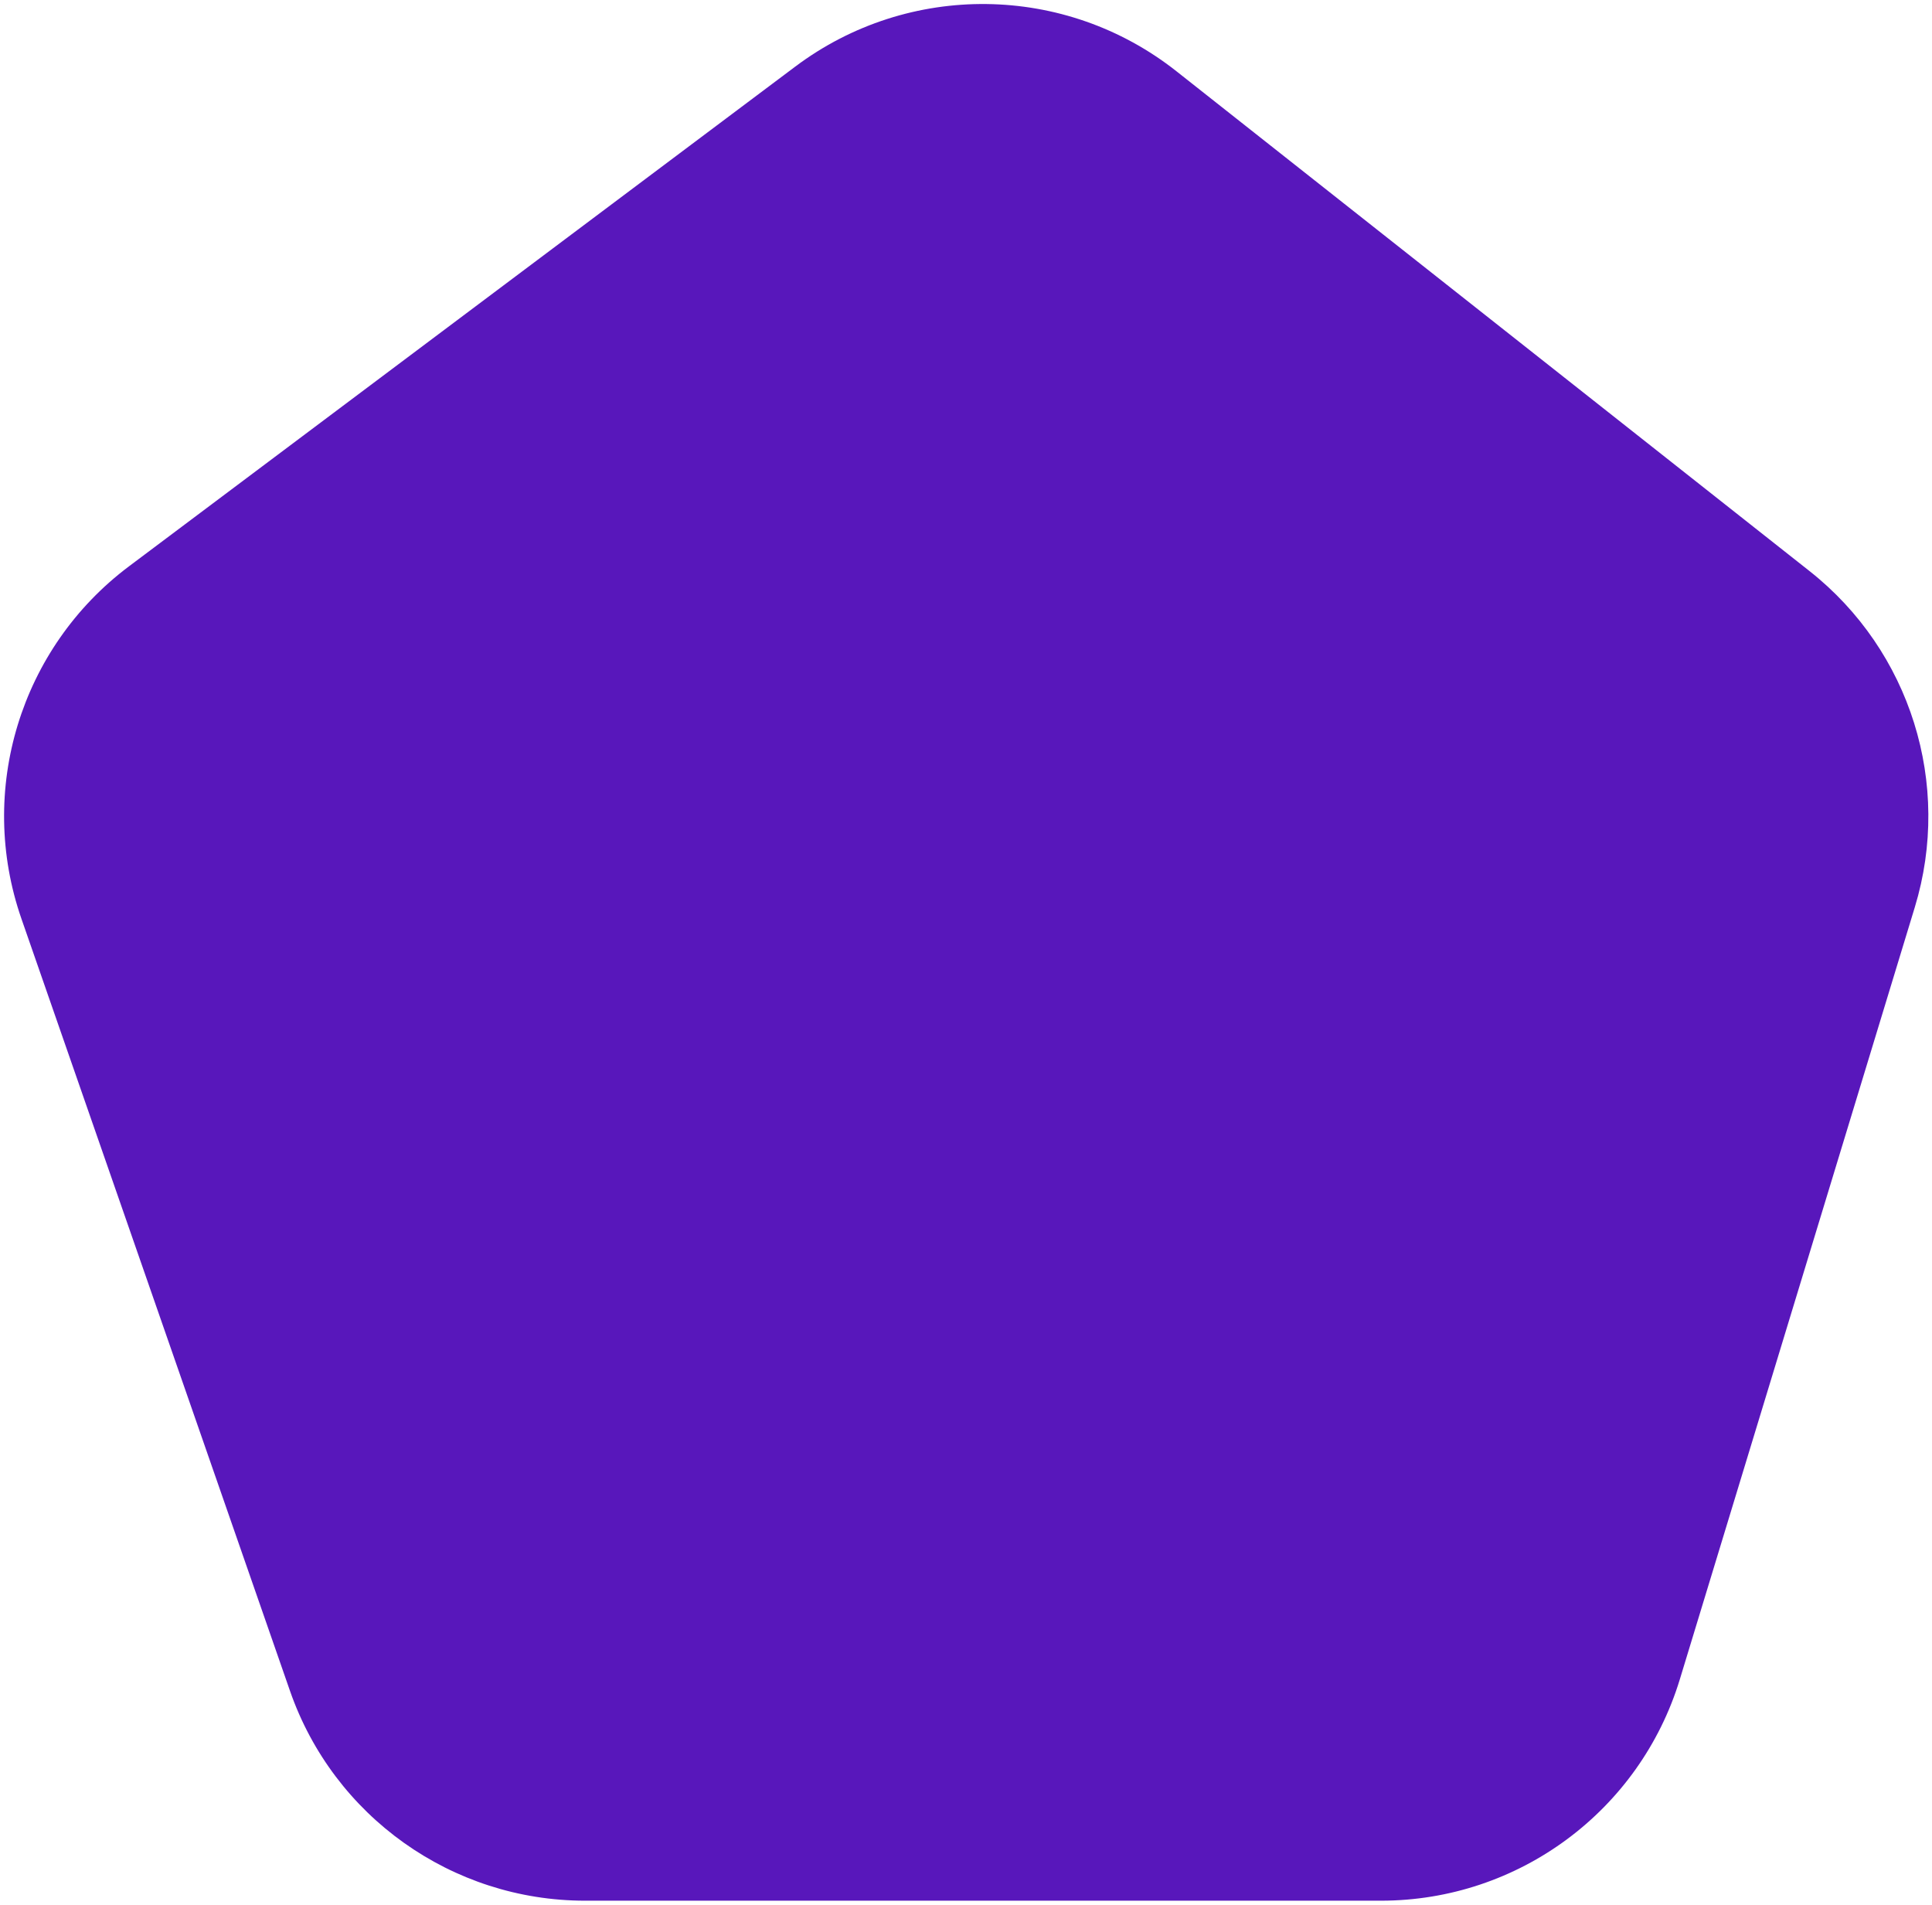 <svg width="424" height="418" viewBox="0 0 424 418" fill="none" xmlns="http://www.w3.org/2000/svg">
<path d="M174.56 14.592L28.323 124.27C4.454 142.172 -5.096 173.456 4.706 201.635L63.644 371.084C73.231 398.645 99.213 417.117 128.394 417.117H303.079C333.252 417.117 359.877 397.389 368.663 368.523L420.228 199.095C428.445 172.094 419.275 142.816 397.123 125.327L258.172 15.629C233.762 -3.642 199.439 -4.067 174.56 14.592Z" fill="#5817BB"/>
</svg>
